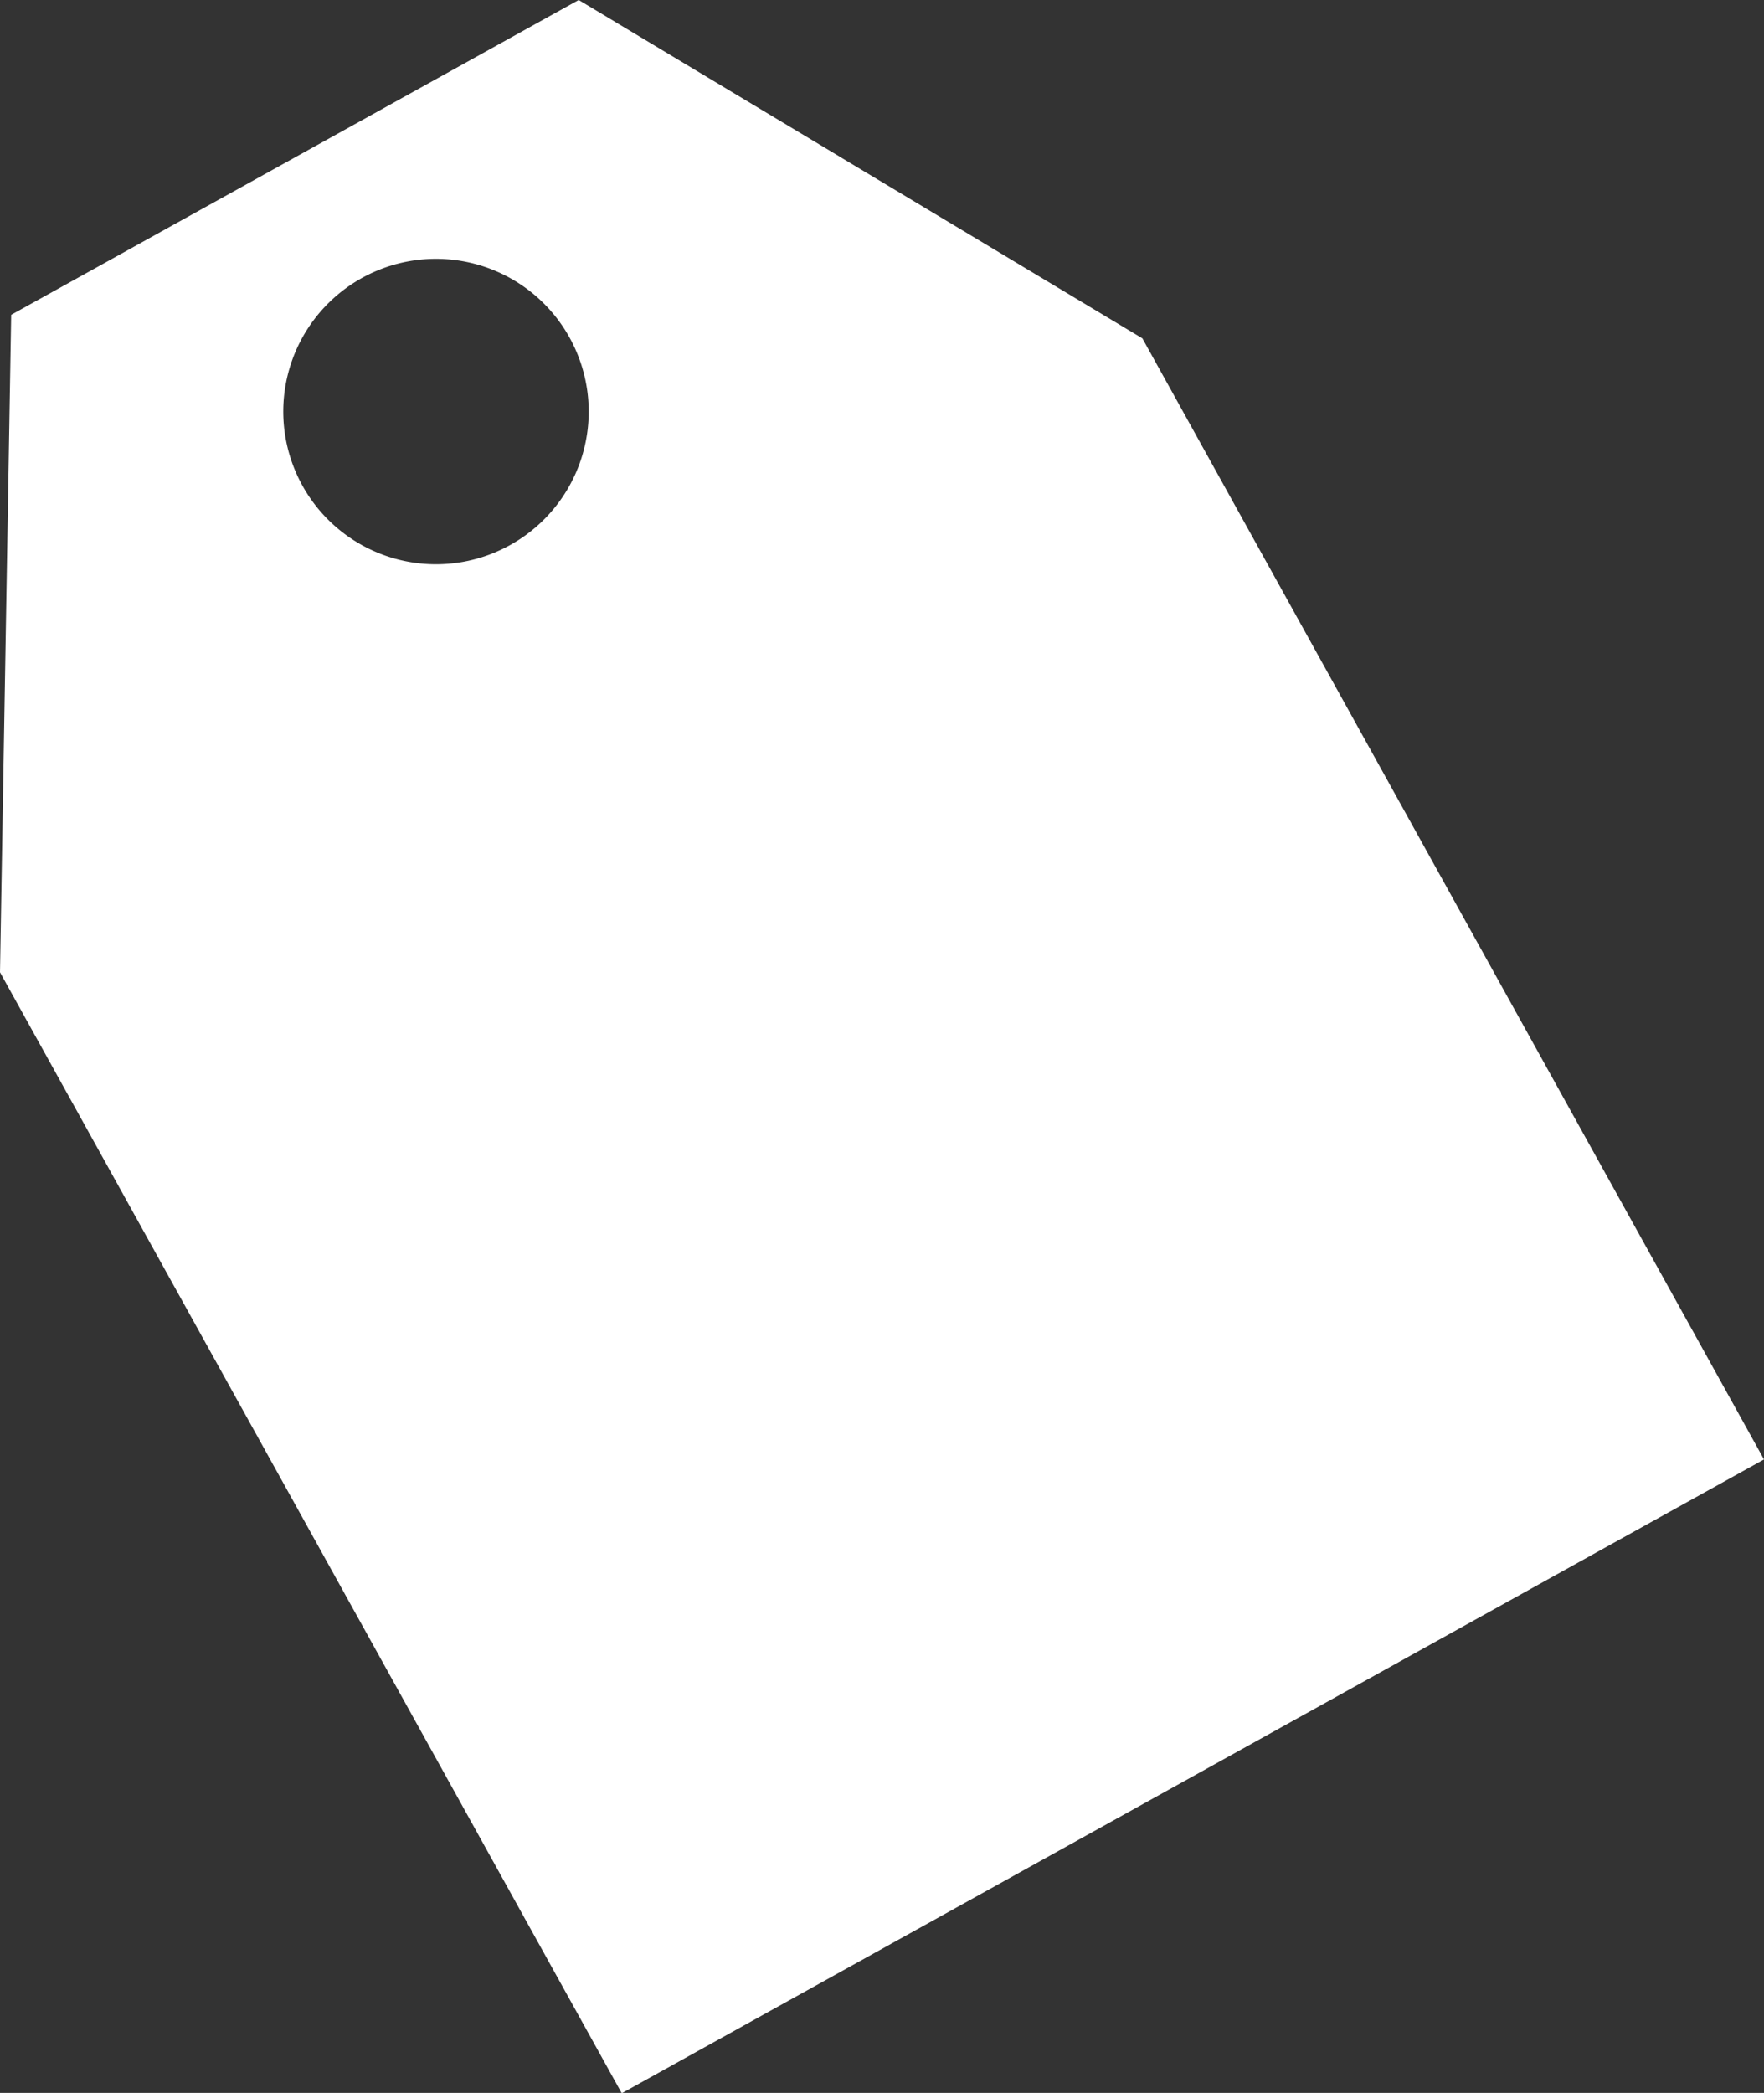 <svg xmlns="http://www.w3.org/2000/svg" viewBox="0 0 148.33 175.97"><rect x="0" y="0" width="148.33" height="175.97" fill="#333333" stroke="none"/><defs><style>.cls-1{fill:#fff;}</style></defs><g id="Layer_2" data-name="Layer 2"><g id="Layer_1-2" data-name="Layer 1"><path class="cls-1" d="M48.66,0,.94,26.47,0,81.75,52.28,176l96.05-53.29L96.06,28.45ZM42.89,45.83a12.84,12.84,0,1,1,5-17.45A12.83,12.83,0,0,1,42.89,45.83Z"/></g></g></svg>